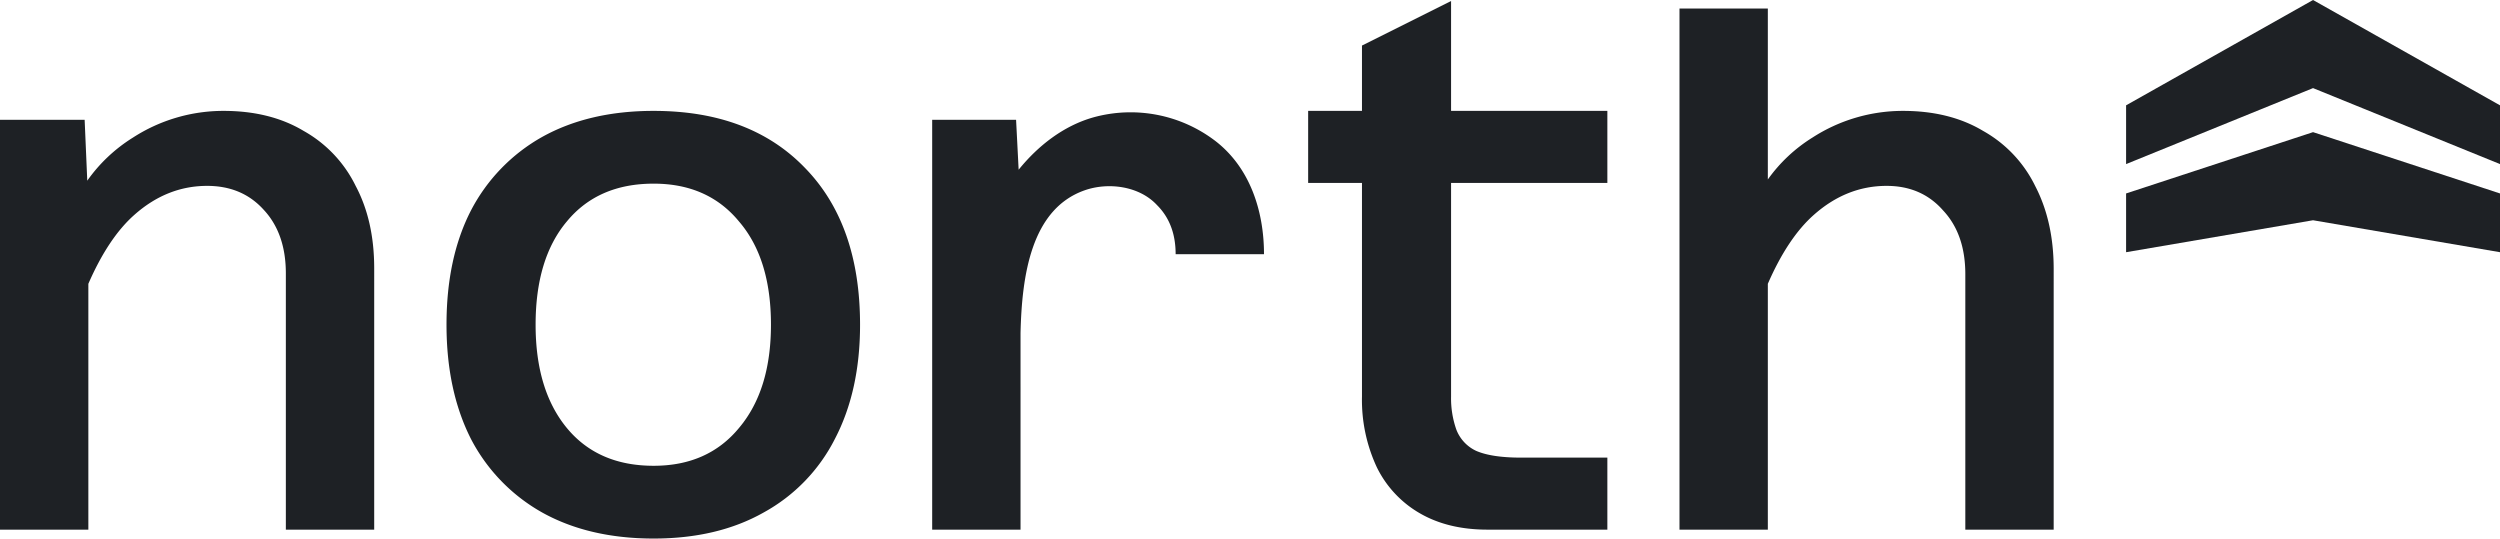 <svg xmlns="http://www.w3.org/2000/svg" viewBox="0 0 802.848 172.948"><defs><style>.cls-1{fill:#1e2125;}</style></defs><g id="Capa_2" data-name="Capa 2"><g id="Capa_1-2" data-name="Capa 1"><path class="cls-1" d="M682.771,62.126V80.994l60.037-10.262,60.04,10.262V62.126L742.808,42.438Z"/><path class="cls-1" d="M742.808,0,682.771,33.824V52.693L742.808,28.293l60.04,24.399V33.824Z"/><path class="cls-1" d="M209.914,35.61q-20.744-.001-35.765,8.344a57.472,57.472,0,0,0-22.889,23.605q-7.868,15.259-7.869,36.719 0,21.219,7.869,36.718a57.468,57.468,0,0,0,22.889,23.605q15.021,8.345,35.765,8.345,20.504,0,35.288-8.345A55.581,55.581,0,0,0,268.092,140.997q8.106-15.497,8.106-36.718-.001-32.188-17.645-50.311Q240.909,35.61,209.914,35.61ZM237.334,137.421q-10.015,12.159-27.42,12.16-17.882 0-27.897-12.16-10.014-12.161-10.014-33.142,0-21.222,10.014-33.143,10.014-12.16,27.897-12.16,17.406 0,27.42,12.16,10.252,11.922,10.252,33.143Q247.586,125.261,237.334,137.421Z"/><path class="cls-1" d="M97.52,42.047q-10.73-6.437-25.751-6.437a53.519,53.519,0,0,0-29.088,8.584A50.707,50.707,0,0,0,28.024,58.028l-.843-19.557H0V170.087H28.374v-78.949q6.445-14.779,14.783-22.147,10.491-9.299,23.366-9.299,11.207,0,18.122,7.631,7.153,7.63,7.153,20.505v82.26h28.373V86.157q-.001-15.259-5.961-26.466A40.703,40.703,0,0,0,97.52,42.047Z"/><path class="cls-1" d="M653.558,59.692a40.71,40.71,0,0,0-16.691-17.644q-10.734-6.437-25.754-6.437a53.509,53.509,0,0,0-29.085,8.584,49.984,49.984,0,0,0-14.308,13.44V2.744h-28.371V170.087h28.371V91.138q6.446-14.778,14.784-22.146,10.492-9.3,23.364-9.3,11.212.001,18.122,7.869,7.154,7.63,7.152,20.505V170.087h28.375V86.397Q659.517,71.138,653.558,59.692Z"/><path class="cls-1" d="M465.996.323,437.383,14.628V35.61H420.099v23.127h17.284v68.669a51.084,51.084,0,0,0,4.769,22.651A34.548,34.548,0,0,0,455.981,164.842q9.059,5.246,21.698,5.246H516.186V146.959H488.408q-9.301-0-14.305-2.146a12.427,12.427,0,0,1-6.438-6.914,30.27,30.27,0,0,1-1.669-10.492V58.738H516.186V35.61H465.996Z"/><path class="cls-1" d="M390.439,45.38a44.845,44.845,0,0,0-39.453-7.65c-9.48,2.721-17.615,9.05-23.861,16.772l-.822-16.03H299.36V170.087h28.374V125.763l0.0 0c.007-.934.004-1.919-0-2.928v-15.858c.427-18.585,3.434-39.789,20.529-45.84,7.677-2.718,17.648-1.394,23.323,4.755q5.963,5.96,5.959,15.737H405.919C405.919,67.965,401.541,54.031,390.439,45.38Z"/></g></g></svg>